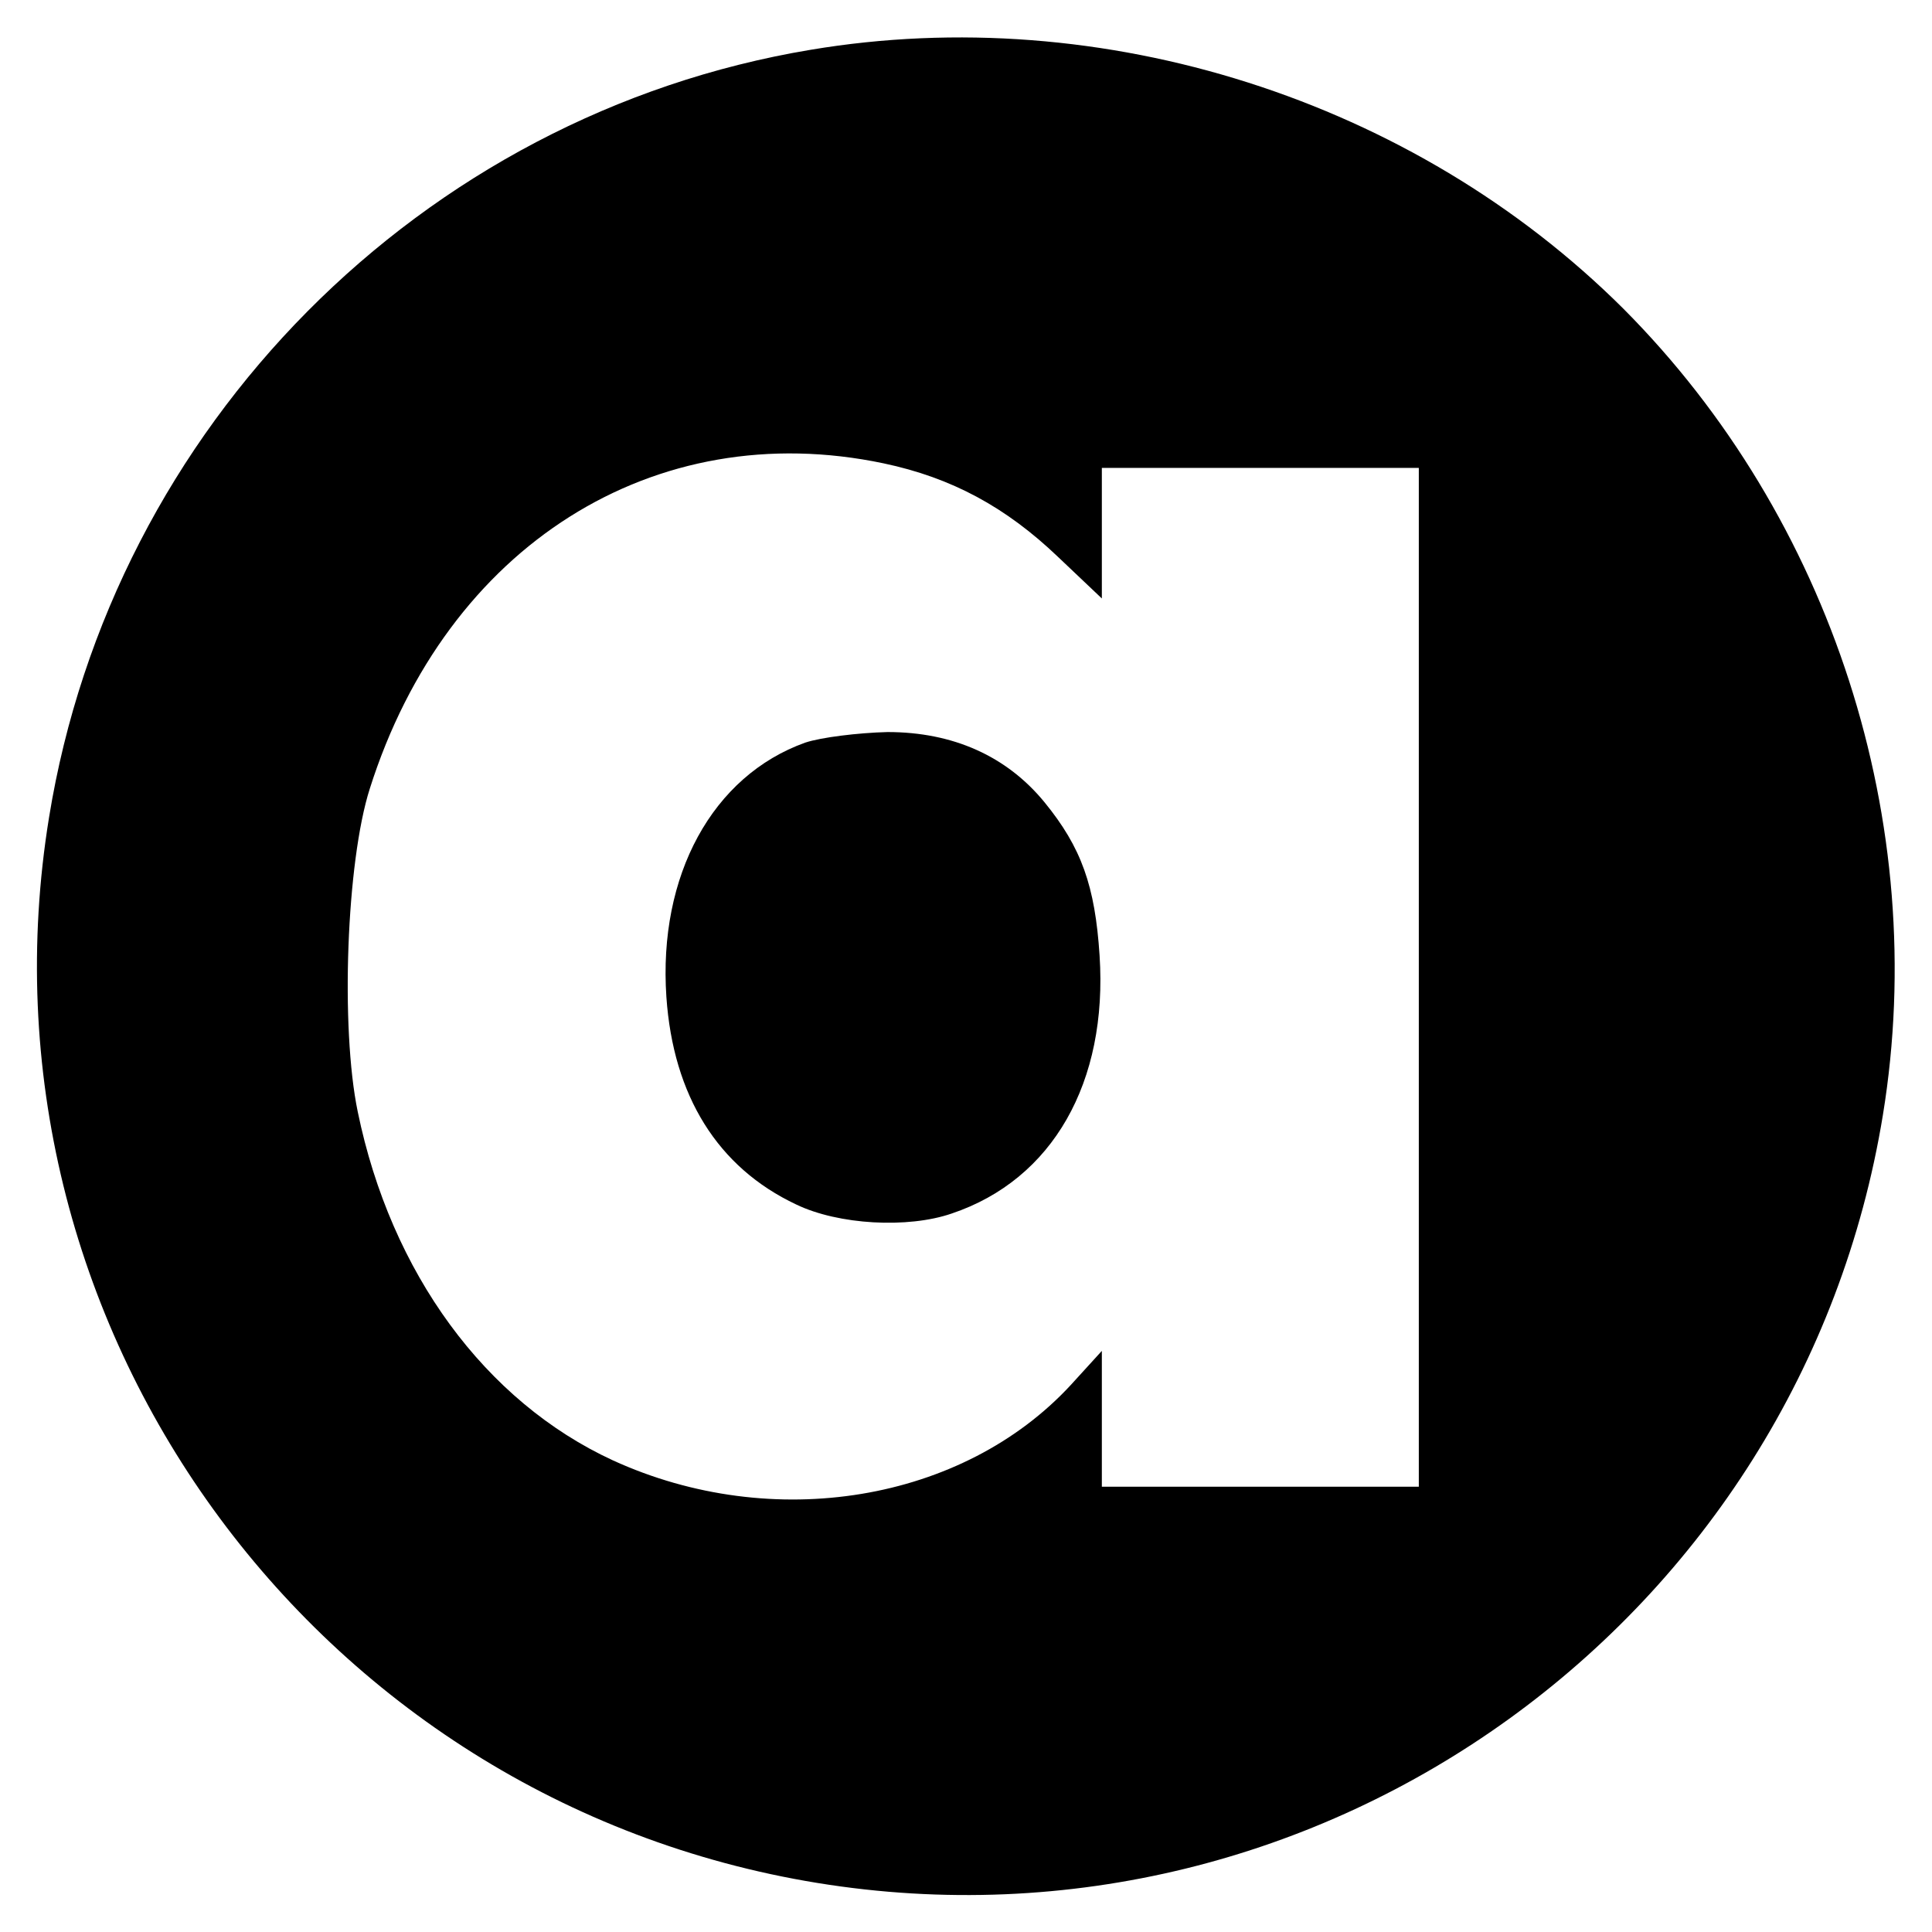 <?xml version="1.0" standalone="no"?>
<!DOCTYPE svg PUBLIC "-//W3C//DTD SVG 20010904//EN"
 "http://www.w3.org/TR/2001/REC-SVG-20010904/DTD/svg10.dtd">
<svg version="1.0" xmlns="http://www.w3.org/2000/svg"
 width="256pt" height="256pt" viewBox="0 0 256 256"
 preserveAspectRatio="xMidYMid meet">

<g transform="translate(0,256) scale(0.1,-0.1)"
fill="#000000" stroke="none">
<path d="M1074 2494 c-516 -86 -925 -499 -1009 -1017 -109 -670 349 -1303
1018 -1412 670 -109 1303 349 1412 1018 63 386 -68 791 -344 1068 -278 277
-690 408 -1077 343z m97 -548 c90 -19 162 -58 231 -124 l58 -55 0 86 0 87 210
0 210 0 0 -675 0 -675 -210 0 -210 0 0 90 0 90 -41 -45 c-143 -155 -395 -197
-607 -100 -169 78 -294 248 -338 462 -23 111 -15 331 16 428 102 322 377 495
681 431z"/>
<path d="M1067 1576 c-123 -44 -195 -176 -184 -337 9 -131 68 -226 172 -275
56 -27 148 -32 206 -12 134 45 207 174 196 342 -6 92 -24 143 -73 203 -50 61
-121 93 -208 93 -39 -1 -88 -7 -109 -14z"/>
</g>
</svg>
